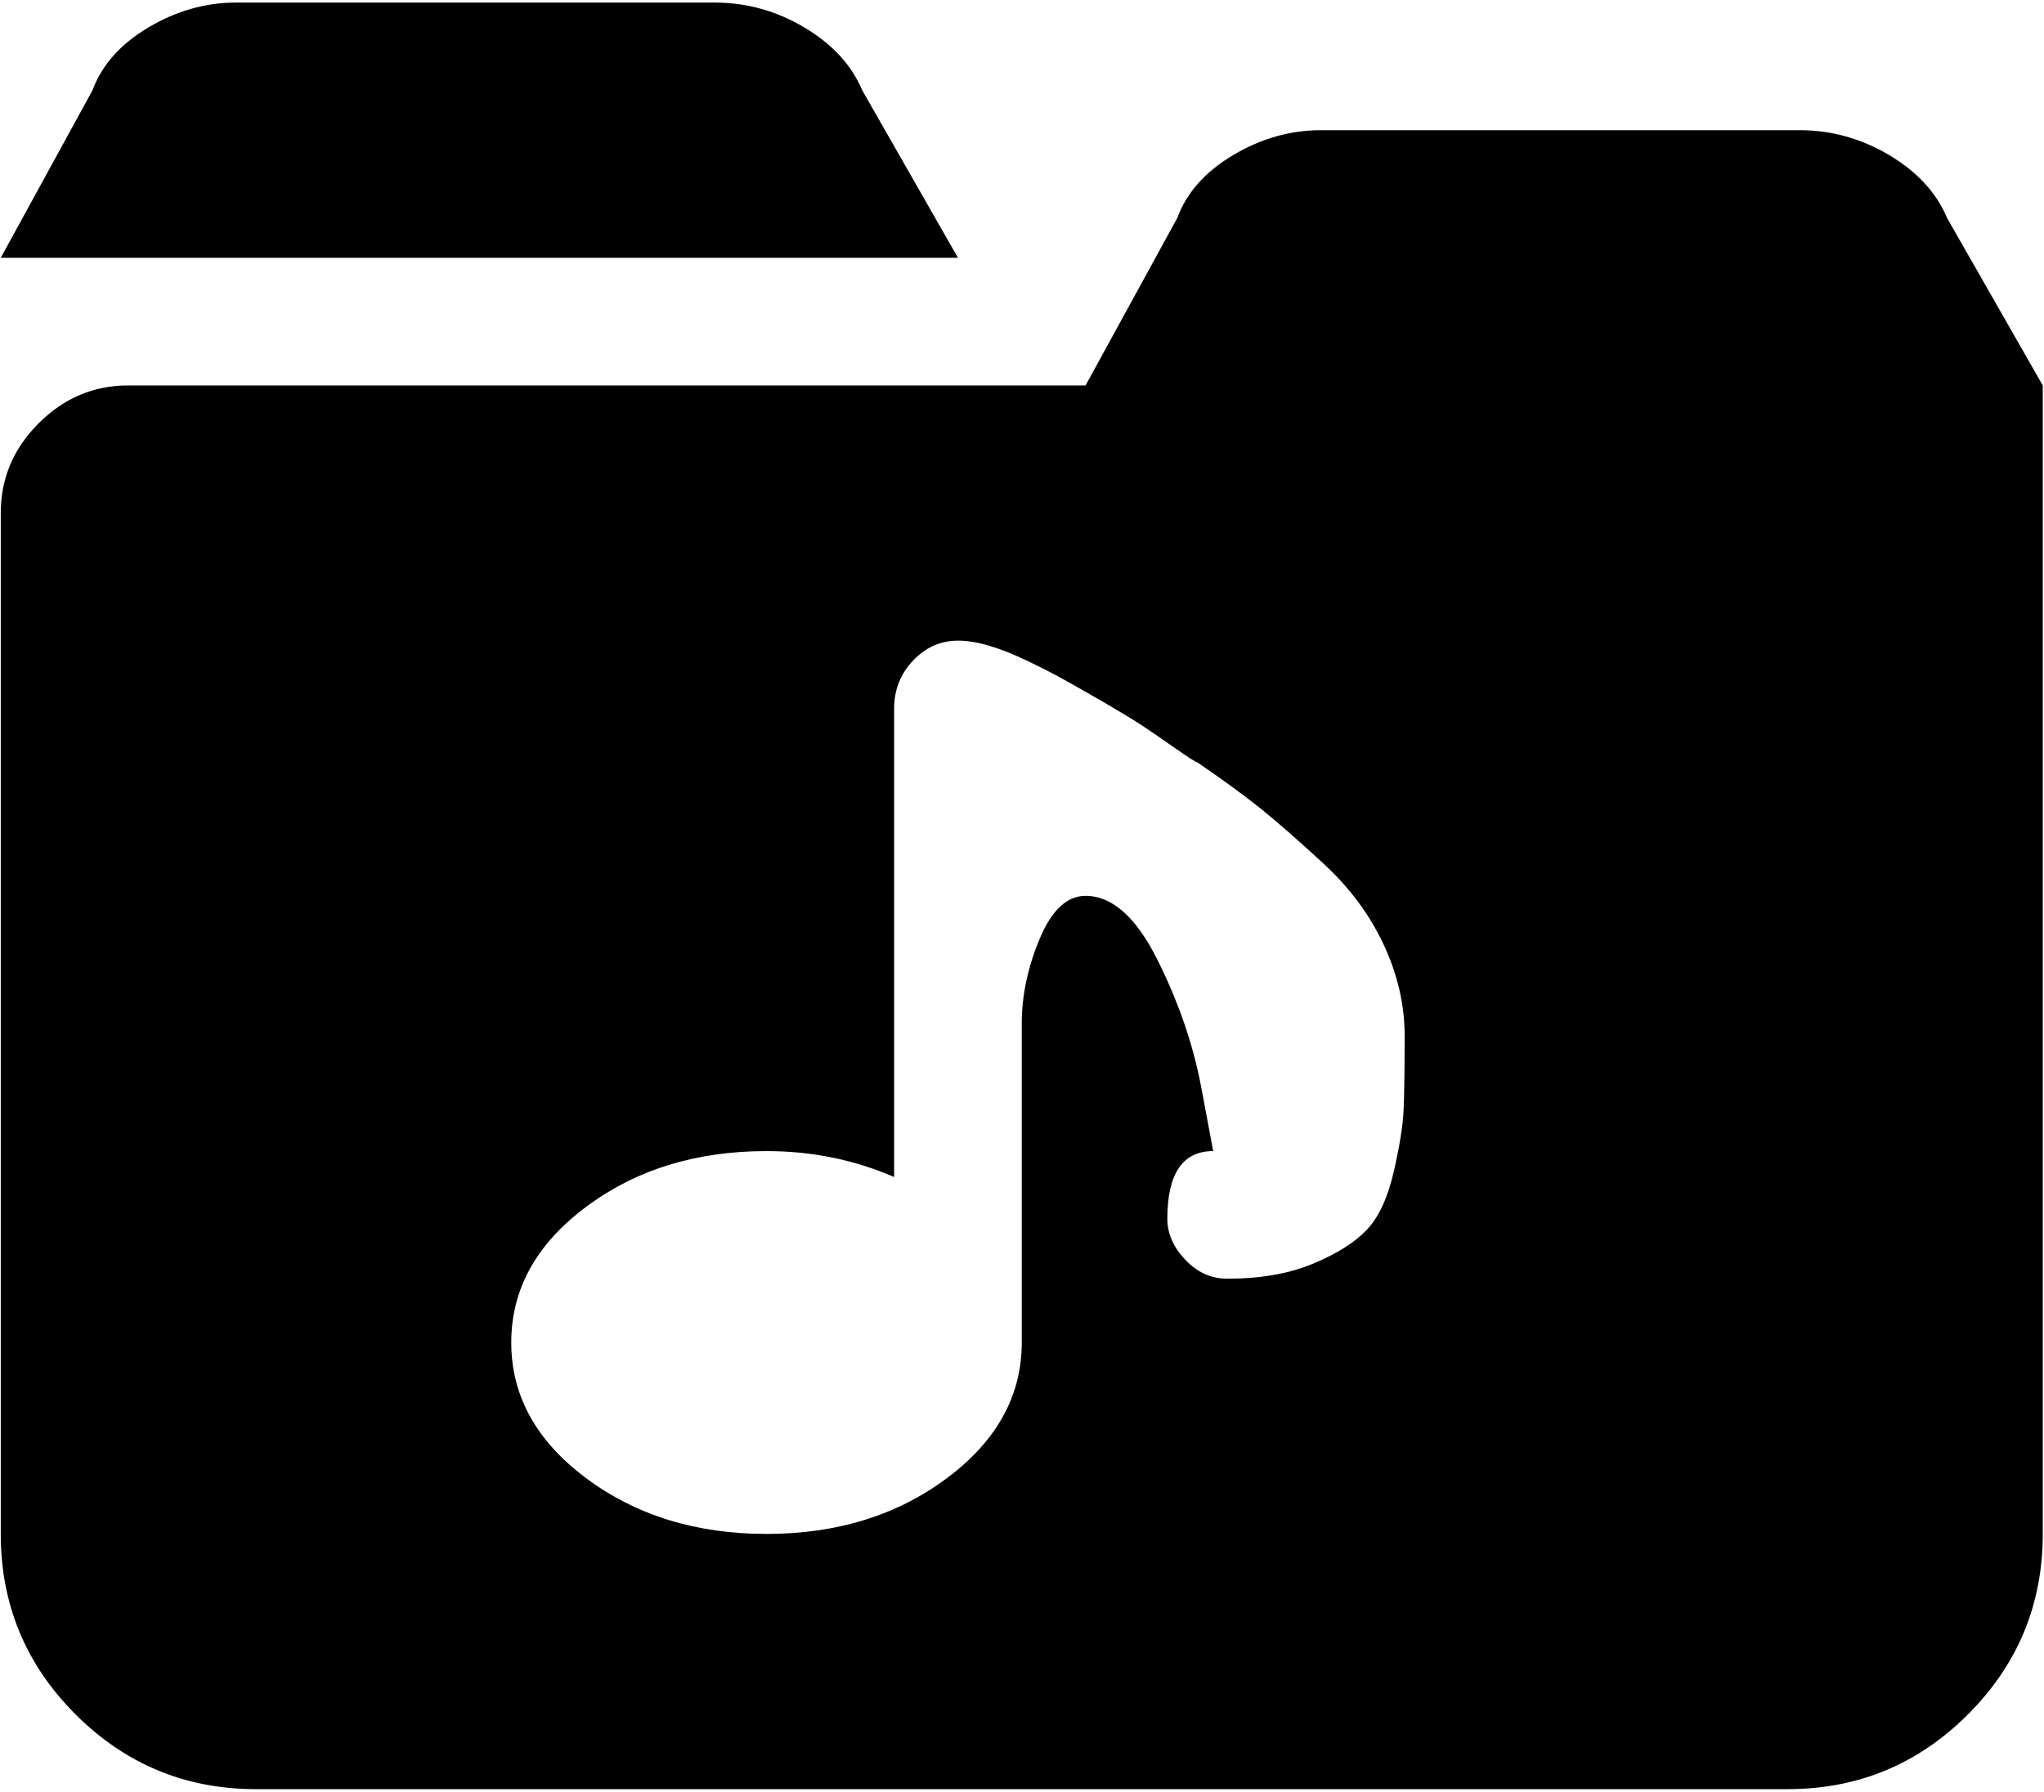 <svg xmlns="http://www.w3.org/2000/svg" width="3em" height="2.63em" viewBox="0 0 1025 896"><path fill="currentColor" d="M896.38 896h-768q-53 0-90.5-37.5T.38 768V256q0-26 19-45t45-19h480l46-84q7-19 28-31.5t44-12.5h240q24 0 45 12.5t29 31.5l48 84v576q0 53-37.5 90.5t-90.5 37.5m-296-515q-1 0-11-7t-16-11t-18-11t-21-12t-19.5-10t-19-7.5t-15.5-2.5q-13 0-22.5 10t-9.5 24v235q-30-13-64-13q-53 0-90.5 28t-37.5 68t37.5 68t90.5 28t90.5-28t37.5-68V512q0-21 9-42.5t23-21.5q20 0 36 32t22 64l6 32q-23 0-23 34q0 11 9 20.5t21 9.5q25 0 43-7.5t27-17t13.5-29t5-31.5t.5-37q0-23-10.5-45.5t-30-40.5t-32-28t-31.5-23m-554-337q7-19 28-31.5t44-12.5h240q24 0 45 12.5t29 31.5l48 84H.38z"/></svg>